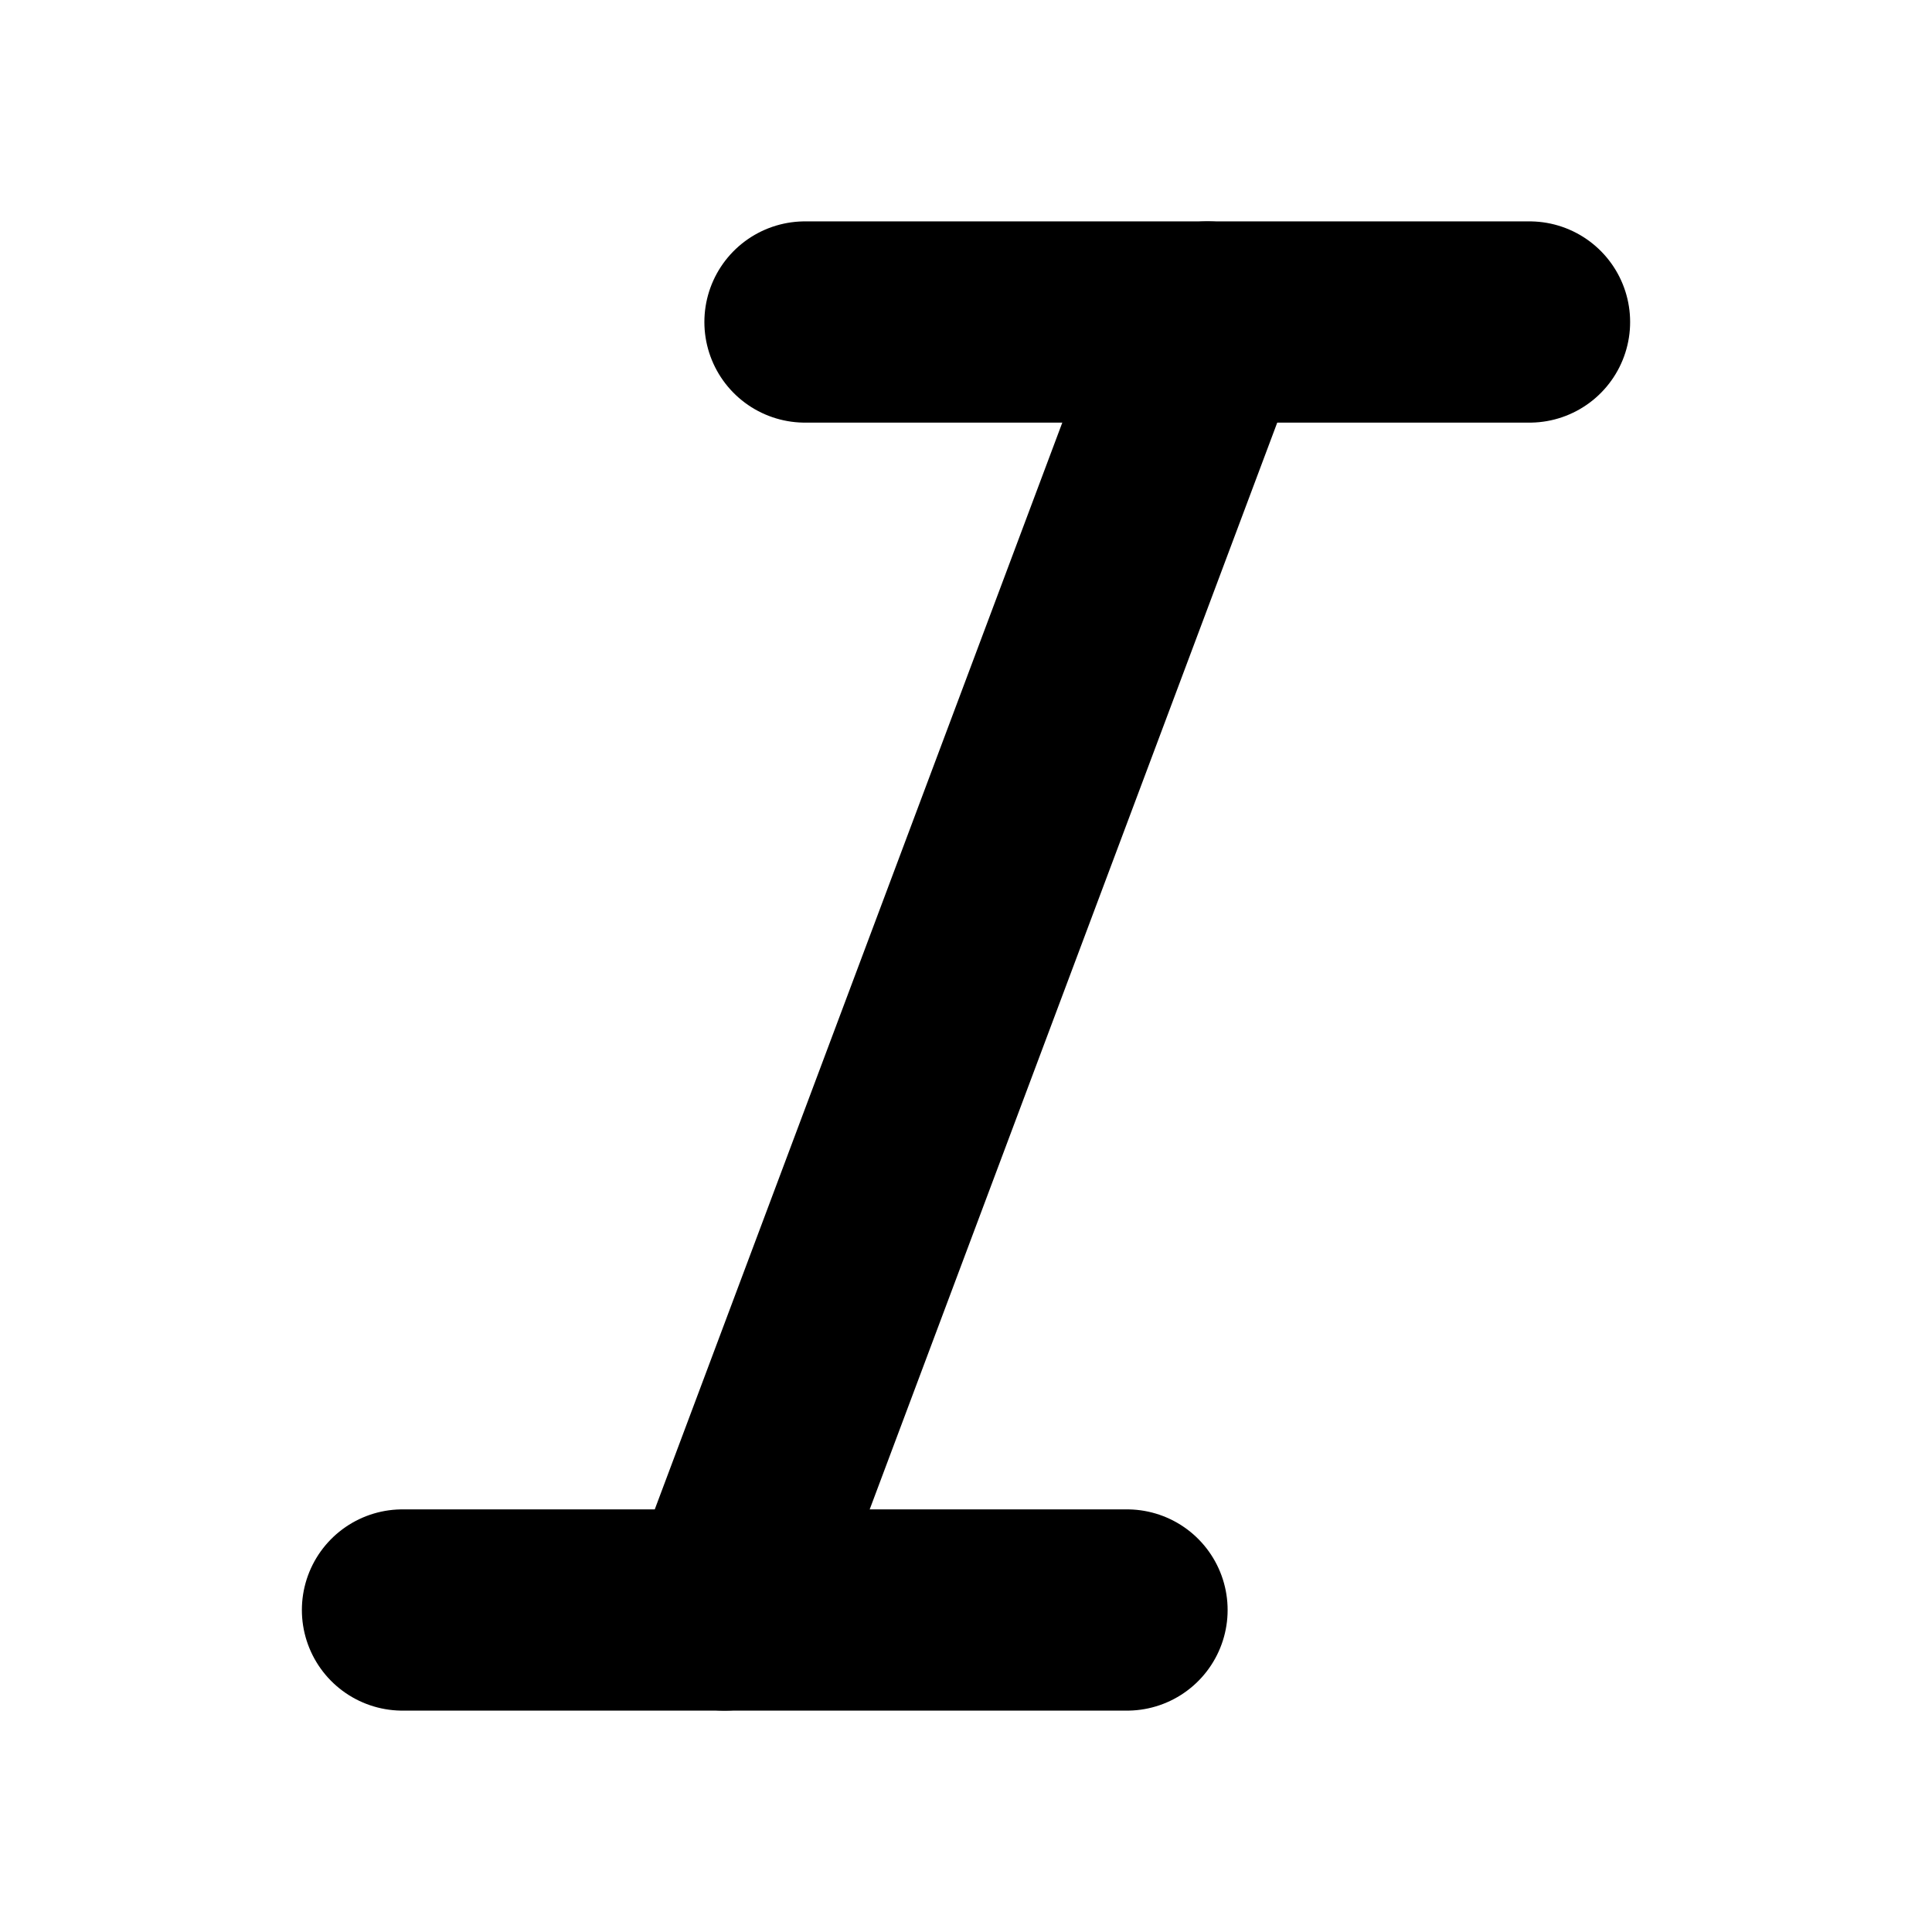 <svg xmlns:xlink="http://www.w3.org/1999/xlink" xmlns="http://www.w3.org/2000/svg" width="24" height="24" viewBox="0 0 24 24" fill="none" stroke="currentColor" stroke-width="2.5" stroke-linecap="round" stroke-linejoin="round">
  <line x1="19" x2="10" y1="4" y2="4" stroke="currentColor" fill="none" stroke-width="2.5px"/>
  <line x1="14" x2="5" y1="20" y2="20" stroke="currentColor" fill="none" stroke-width="2.5px"/>
  <line x1="15" x2="9" y1="4" y2="20" stroke="currentColor" fill="none" stroke-width="2.5px"/>
</svg>
